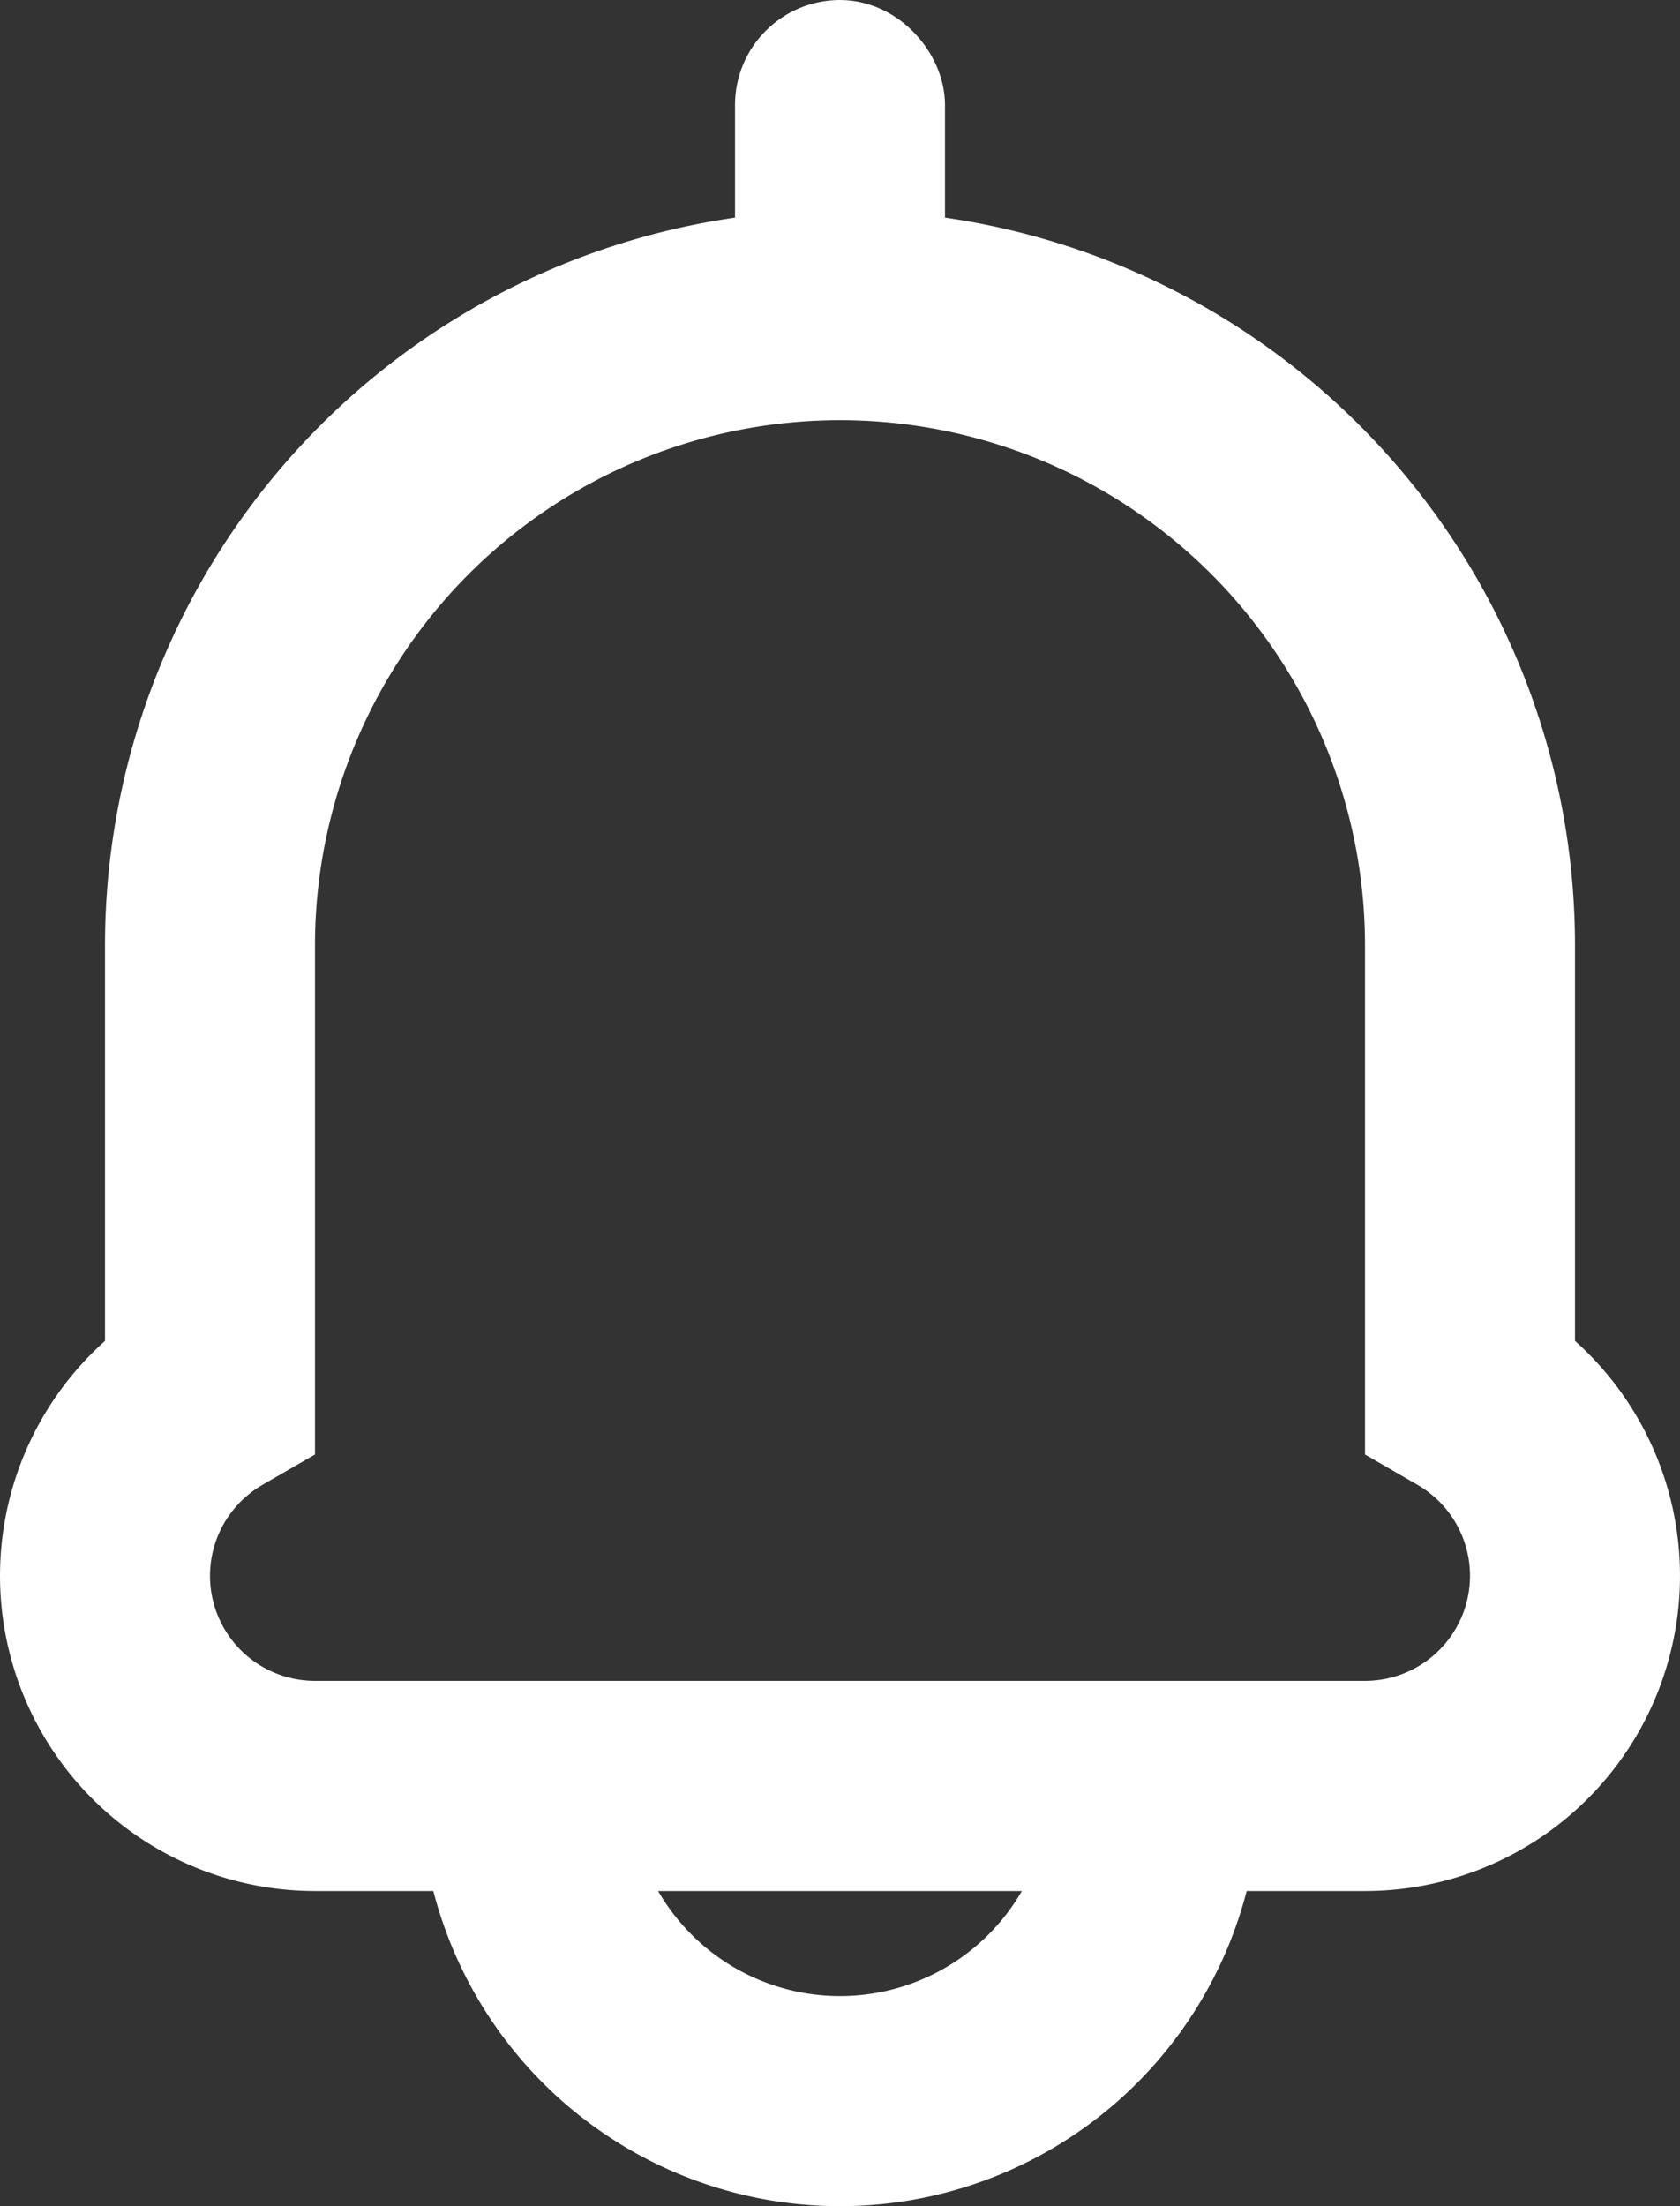 <svg xmlns="http://www.w3.org/2000/svg" width="16" height="21" viewBox="0 0 16 21">
    <rect x="0" y="0" width="16" height="21" fill="#333333" stroke="none"/>
    <g fill="none" fill-rule="evenodd" stroke="#FFF" transform="translate(1)">
        <path stroke-width="2" d="M7 20a3 3 0 0 0 3-3H4a3 3 0 0 0 3 3zM13 13.268A2 2 0 0 1 12 17H2a2 2 0 0 1-1-3.732V9a6 6 0 1 1 12 0v4.268z"/>
        <rect width="1" height="3" x="6.5" y=".5" rx=".5"/>
    </g>
</svg>

